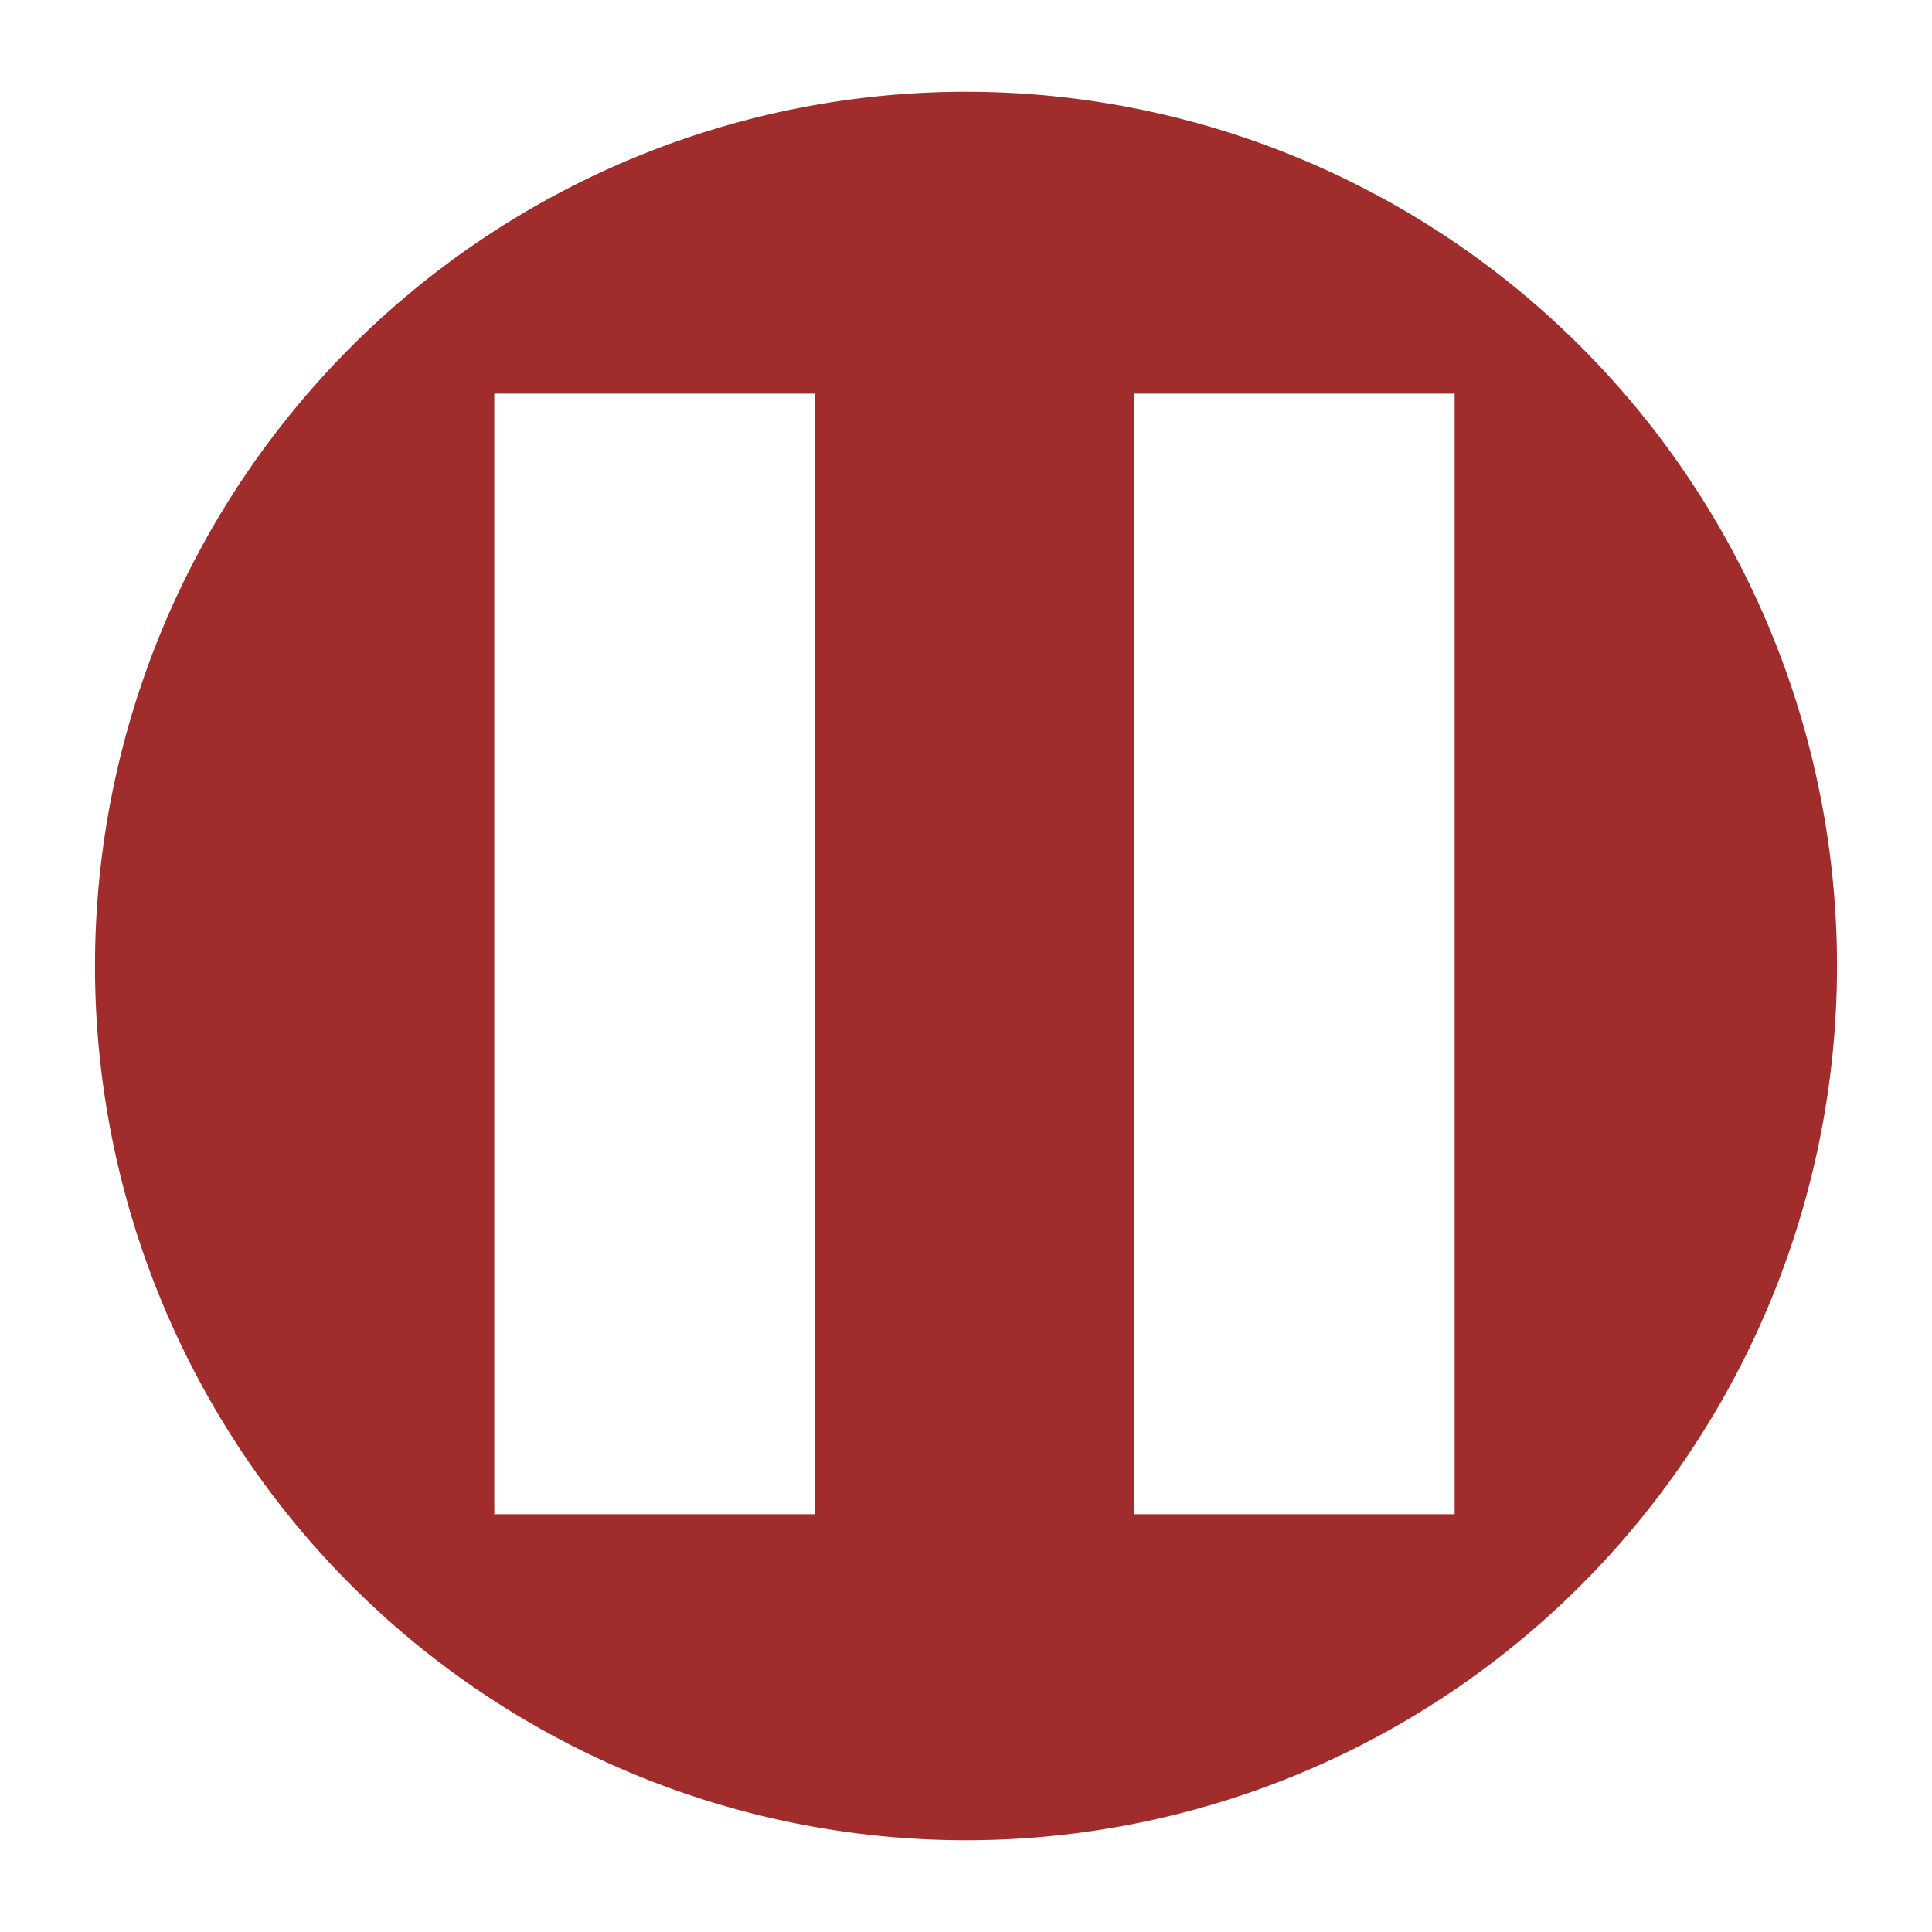 <svg xmlns="http://www.w3.org/2000/svg" height="24" width="24"><path d="M12 1.14A10.82 10.86 0 0 0 1.18 12 10.82 10.86 0 0 0 12 22.86 10.82 10.86 0 0 0 22.82 12 10.82 10.86 0 0 0 12 1.14zM6.14 4.89h3.98v13.92H6.14zm7.95 0h3.98v13.92h-3.98z" fill="#a02c2c" paint-order="markers fill stroke"/></svg>